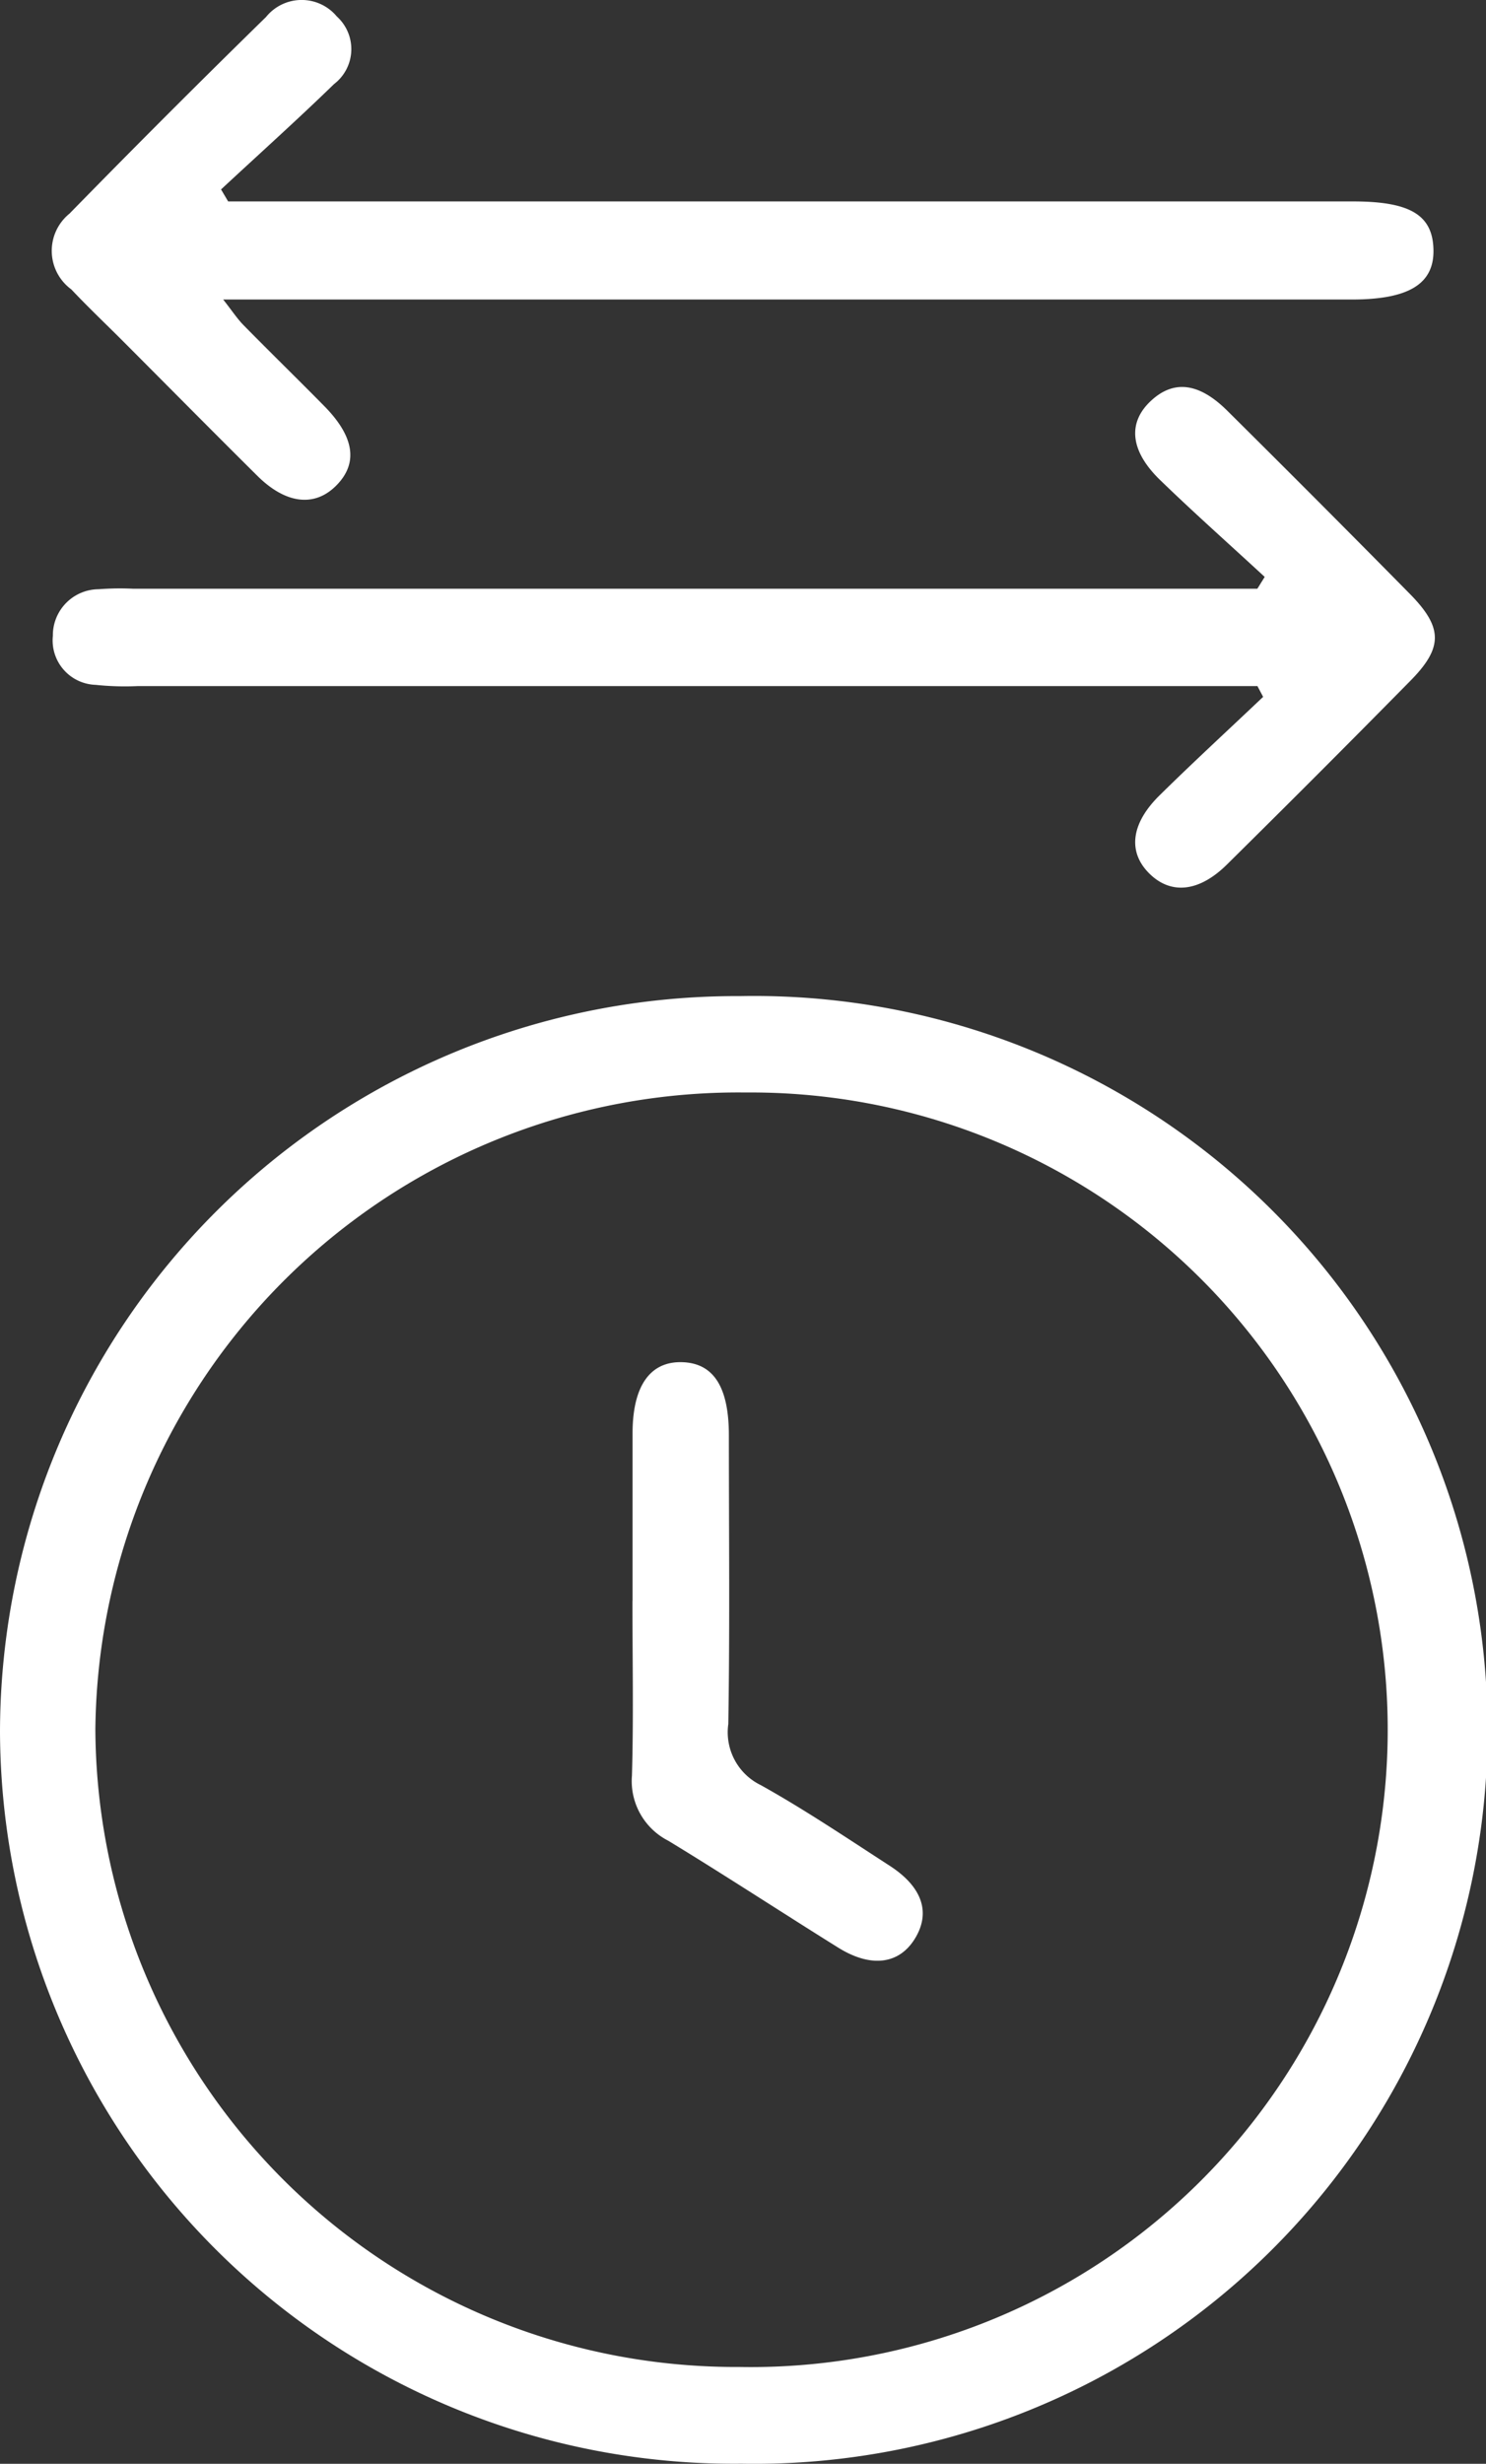 <svg id="Check_In_Out" data-name="Check In/Out" xmlns="http://www.w3.org/2000/svg" xmlns:xlink="http://www.w3.org/1999/xlink" width="23.67" height="39.213" viewBox="0 0 23.67 39.213">
  <rect x="0" y="0" width="23.67" height="39.213" fill="#333333" stroke="none"/>
  <defs>
    <clipPath id="clip-path">
      <rect id="Rectangle_218" data-name="Rectangle 218" width="23.67" height="39.213" fill="#fff"/>
    </clipPath>
  </defs>
  <g id="Group_11517" data-name="Group 11517" clip-path="url(#clip-path)">
    <path id="Path_31474" data-name="Path 31474" d="M0,142.45a11.728,11.728,0,0,1,11.786-11.7,11.681,11.681,0,1,1,.024,23.358A11.691,11.691,0,0,1,0,142.45m1.519-.032a10.2,10.2,0,0,0,10.259,10.15,10.143,10.143,0,1,0,.1-20.284A10.241,10.241,0,0,0,1.519,142.419" transform="translate(0 -114.896)" fill="#fff"/>
    <path id="Path_31475" data-name="Path 31475" d="M26.125,55.6H8.277a4.452,4.452,0,0,1-.665-.02.708.708,0,0,1-.68-.78.734.734,0,0,1,.73-.742,4.485,4.485,0,0,1,.545-.008H26.118l.117-.188c-.556-.514-1.123-1.016-1.667-1.543-.478-.463-.517-.909-.151-1.254s.771-.295,1.221.151q1.463,1.45,2.909,2.916c.53.538.532.857,0,1.392q-1.446,1.467-2.912,2.914c-.439.435-.882.483-1.223.159-.36-.342-.318-.8.148-1.258.54-.532,1.1-1.046,1.65-1.568l-.09-.17" transform="translate(-6.09 -44.68)" fill="#fff"/>
    <path id="Path_31476" data-name="Path 31476" d="M9.555,3.206H27.47c.908,0,1.267.214,1.282.761s-.384.8-1.3.8H9.474c.144.183.225.308.327.411.425.432.859.855,1.284,1.286.479.486.541.907.194,1.26s-.811.3-1.269-.159c-.717-.711-1.428-1.43-2.142-2.145-.271-.271-.55-.535-.813-.814A.761.761,0,0,1,7.026,3.4Q8.575,1.816,10.157.27A.729.729,0,0,1,11.284.262a.7.7,0,0,1-.044,1.076c-.588.571-1.2,1.119-1.8,1.677l.113.191" transform="translate(-5.919 0)" fill="#fff"/>
    <path id="Path_31477" data-name="Path 31477" d="M83.04,182.581q0-1.332,0-2.663c0-.747.274-1.142.778-1.133s.755.382.756,1.159c0,1.533.016,3.067-.009,4.6a.935.935,0,0,0,.518.973c.7.39,1.374.844,2.051,1.282.522.337.657.745.405,1.158s-.7.469-1.217.15c-.907-.565-1.8-1.15-2.713-1.705a1.066,1.066,0,0,1-.579-1.036c.027-.927.008-1.856.008-2.784" transform="translate(-72.964 -157.105)" fill="#fff"/>
  </g>
</svg>
